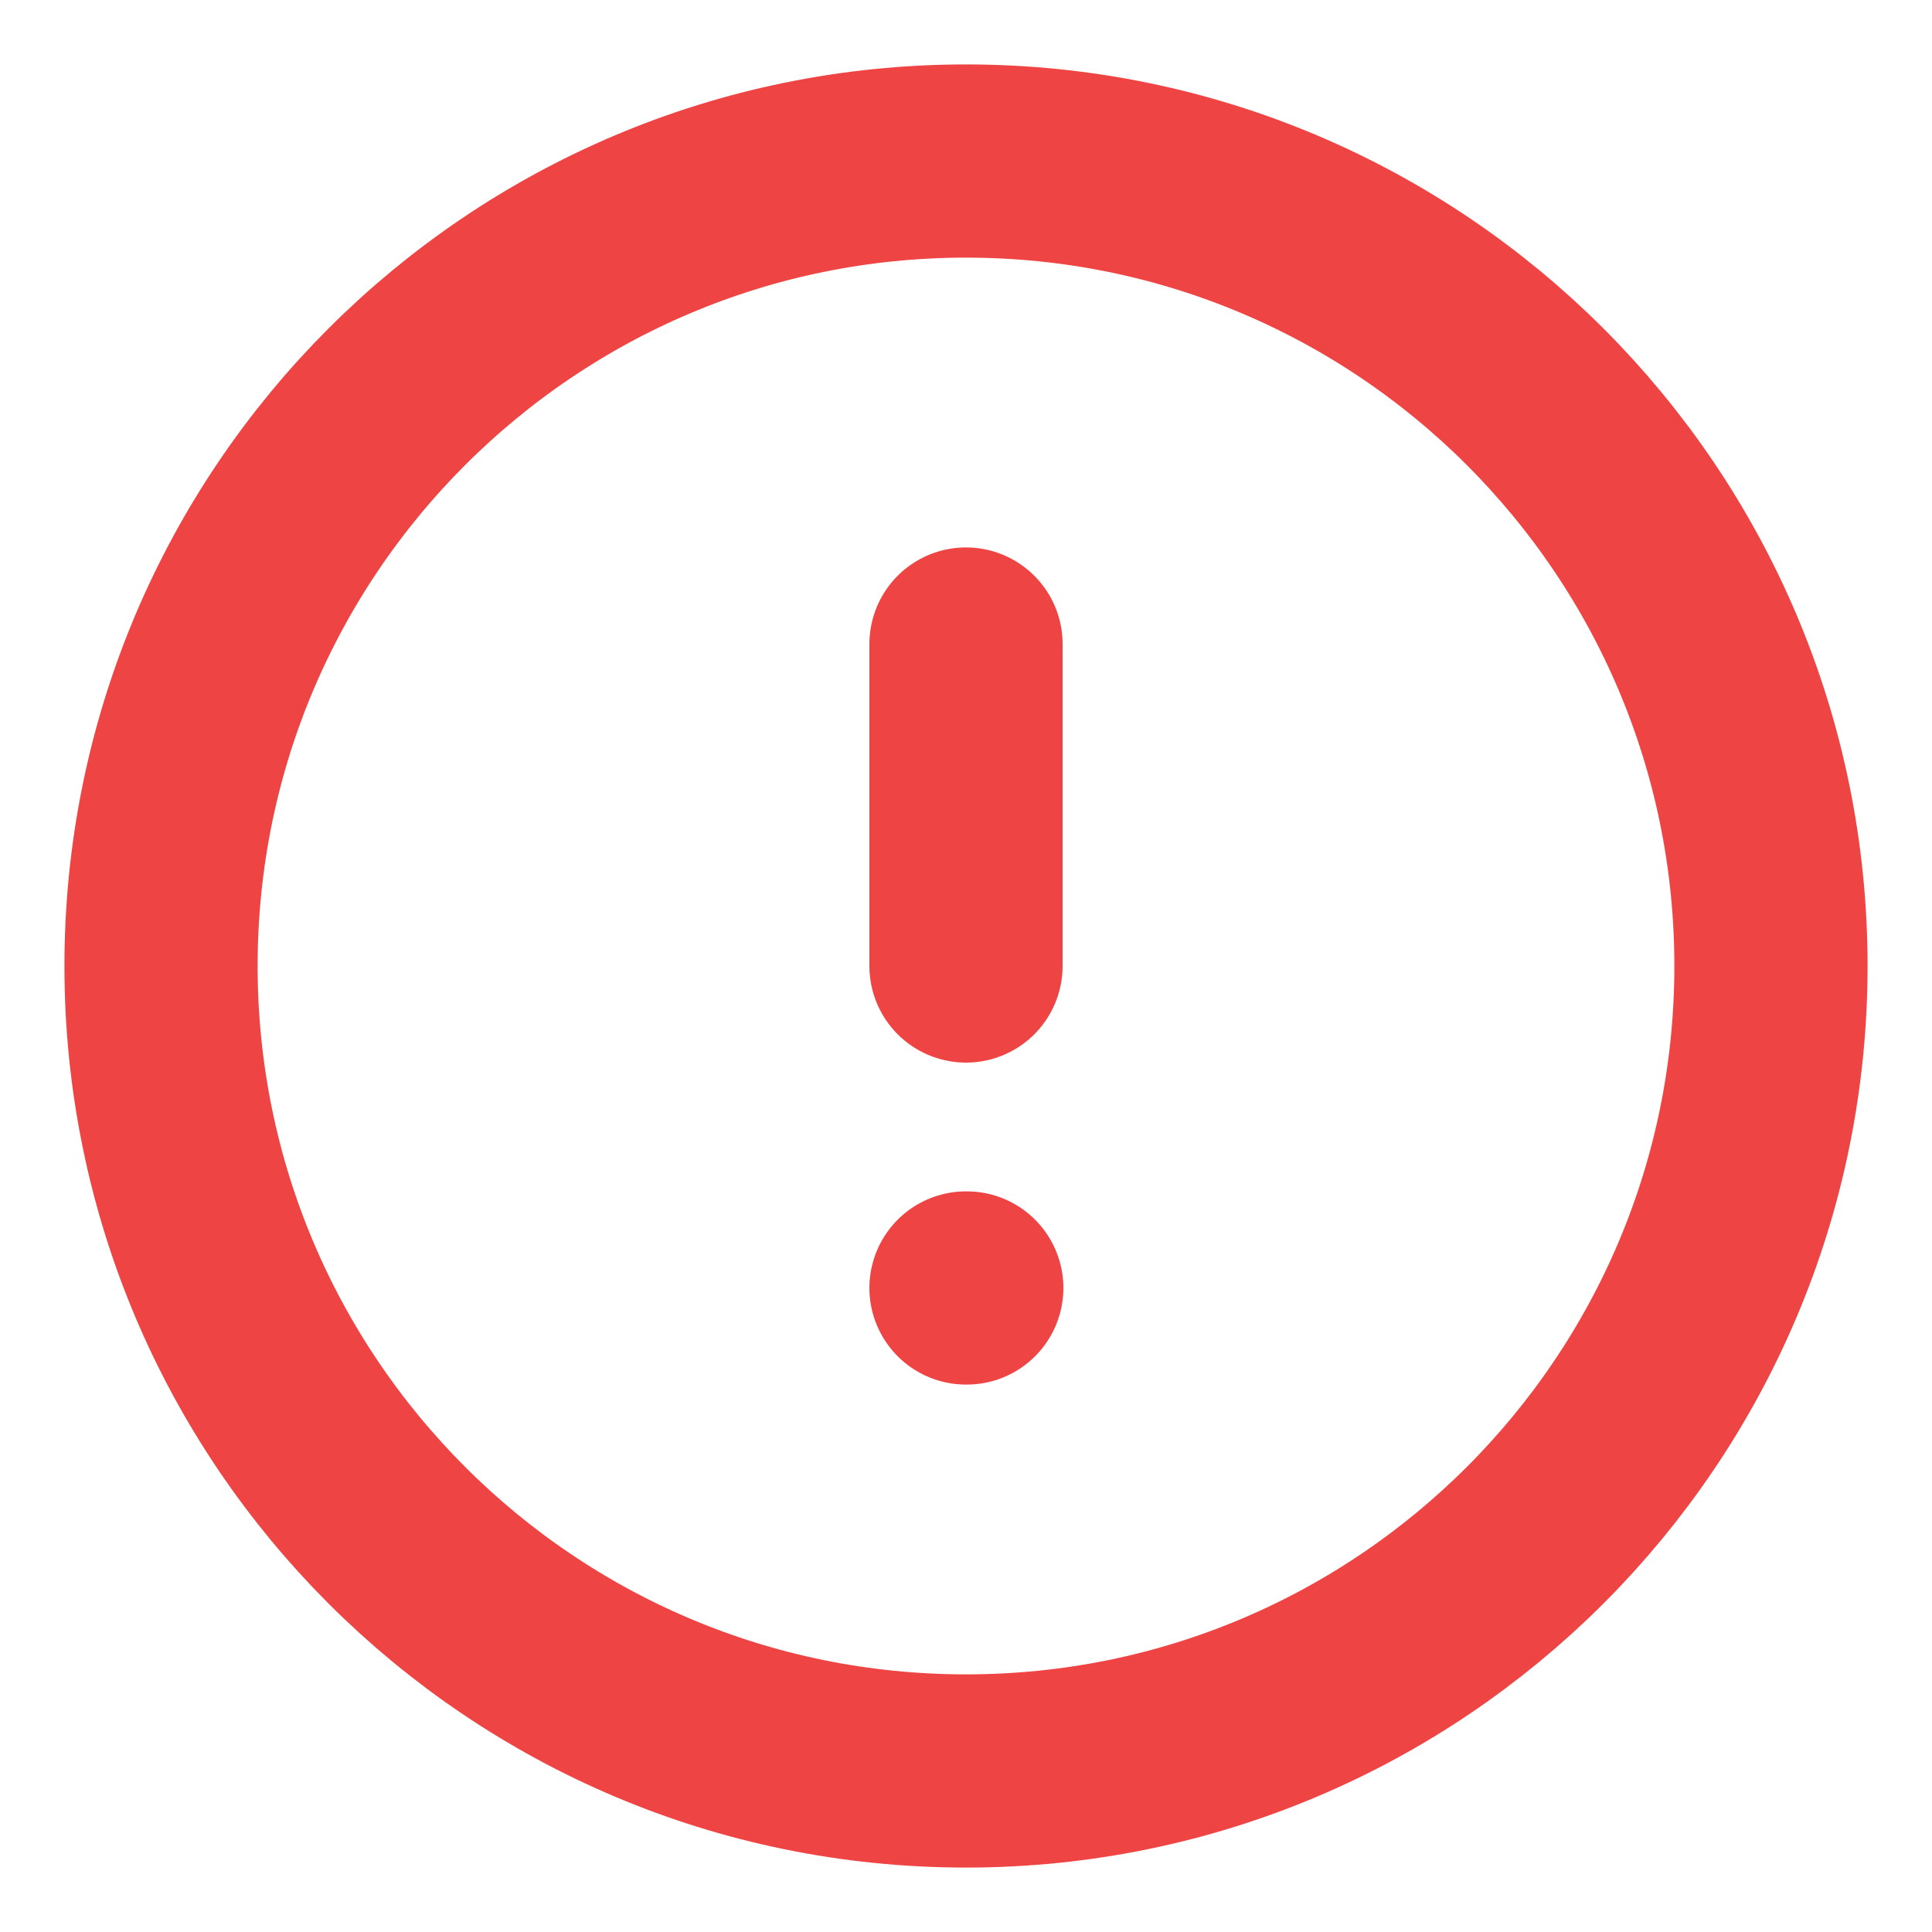 <svg width="20" height="20" viewBox="0 0 20 20" fill="none" xmlns="http://www.w3.org/2000/svg">
<g clip-path="url(#clip0_2706_2717)">
<path d="M10 18.333C14.602 18.333 18.333 14.602 18.333 10C18.333 5.398 14.602 1.667 10 1.667C5.397 1.667 1.667 5.398 1.667 10C1.667 14.602 5.397 18.333 10 18.333Z" stroke="#EF4444" stroke-width="2" stroke-linecap="round" stroke-linejoin="round"/>
<path d="M10 13.333H10.008" stroke="#EF4444" stroke-width="2" stroke-linecap="round" stroke-linejoin="round"/>
<path d="M10 6.667V10" stroke="#EF4444" stroke-width="2" stroke-linecap="round" stroke-linejoin="round"/>
</g>
<defs>
<clipPath id="clip0_2706_2717">
<rect width="20" height="20" fill="white"/>
</clipPath>
</defs>
</svg>
